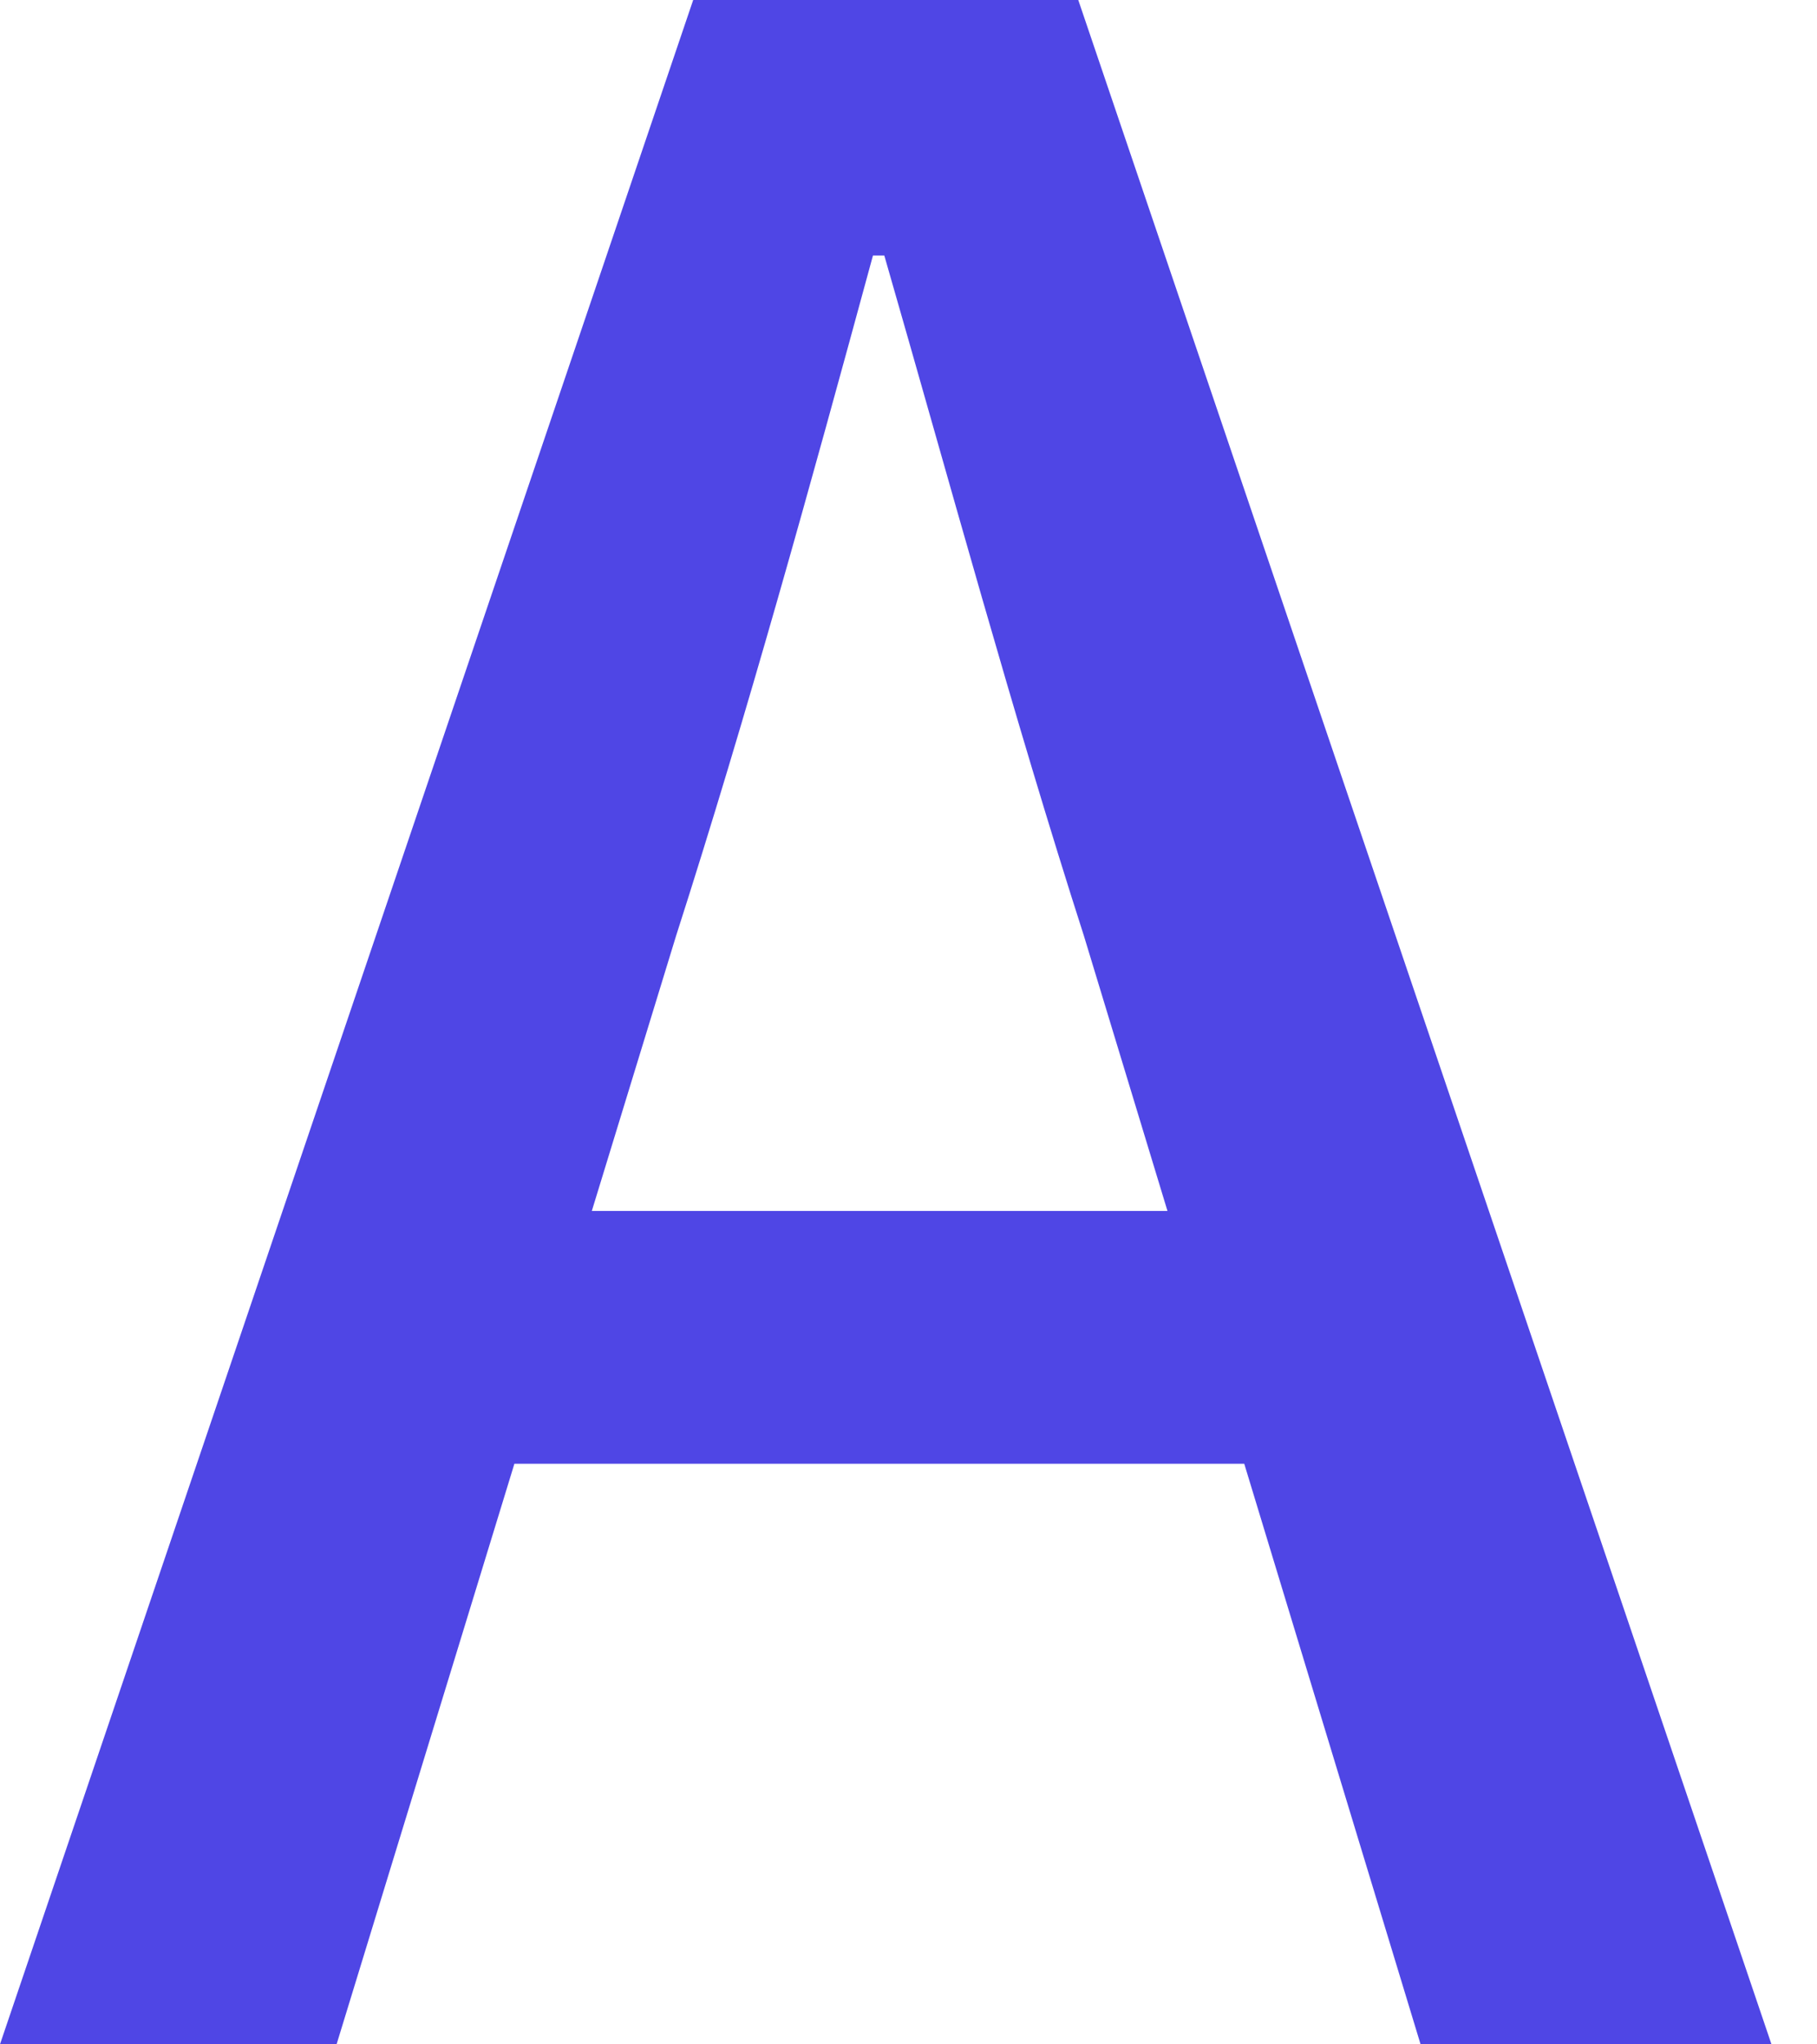 <svg width="16" height="18" viewBox="0 0 16 18" fill="none" xmlns="http://www.w3.org/2000/svg">
<path d="M0 17.999L6.104 0H9.495L15.599 17.999H12.509L9.545 8.241C8.917 6.285 8.365 4.255 7.787 2.25H7.687C7.134 4.28 6.581 6.285 5.953 8.241L2.964 17.999H0ZM3.441 12.888V10.662H12.082V12.888H3.441Z" fill="#4F46E5"/>
</svg>
